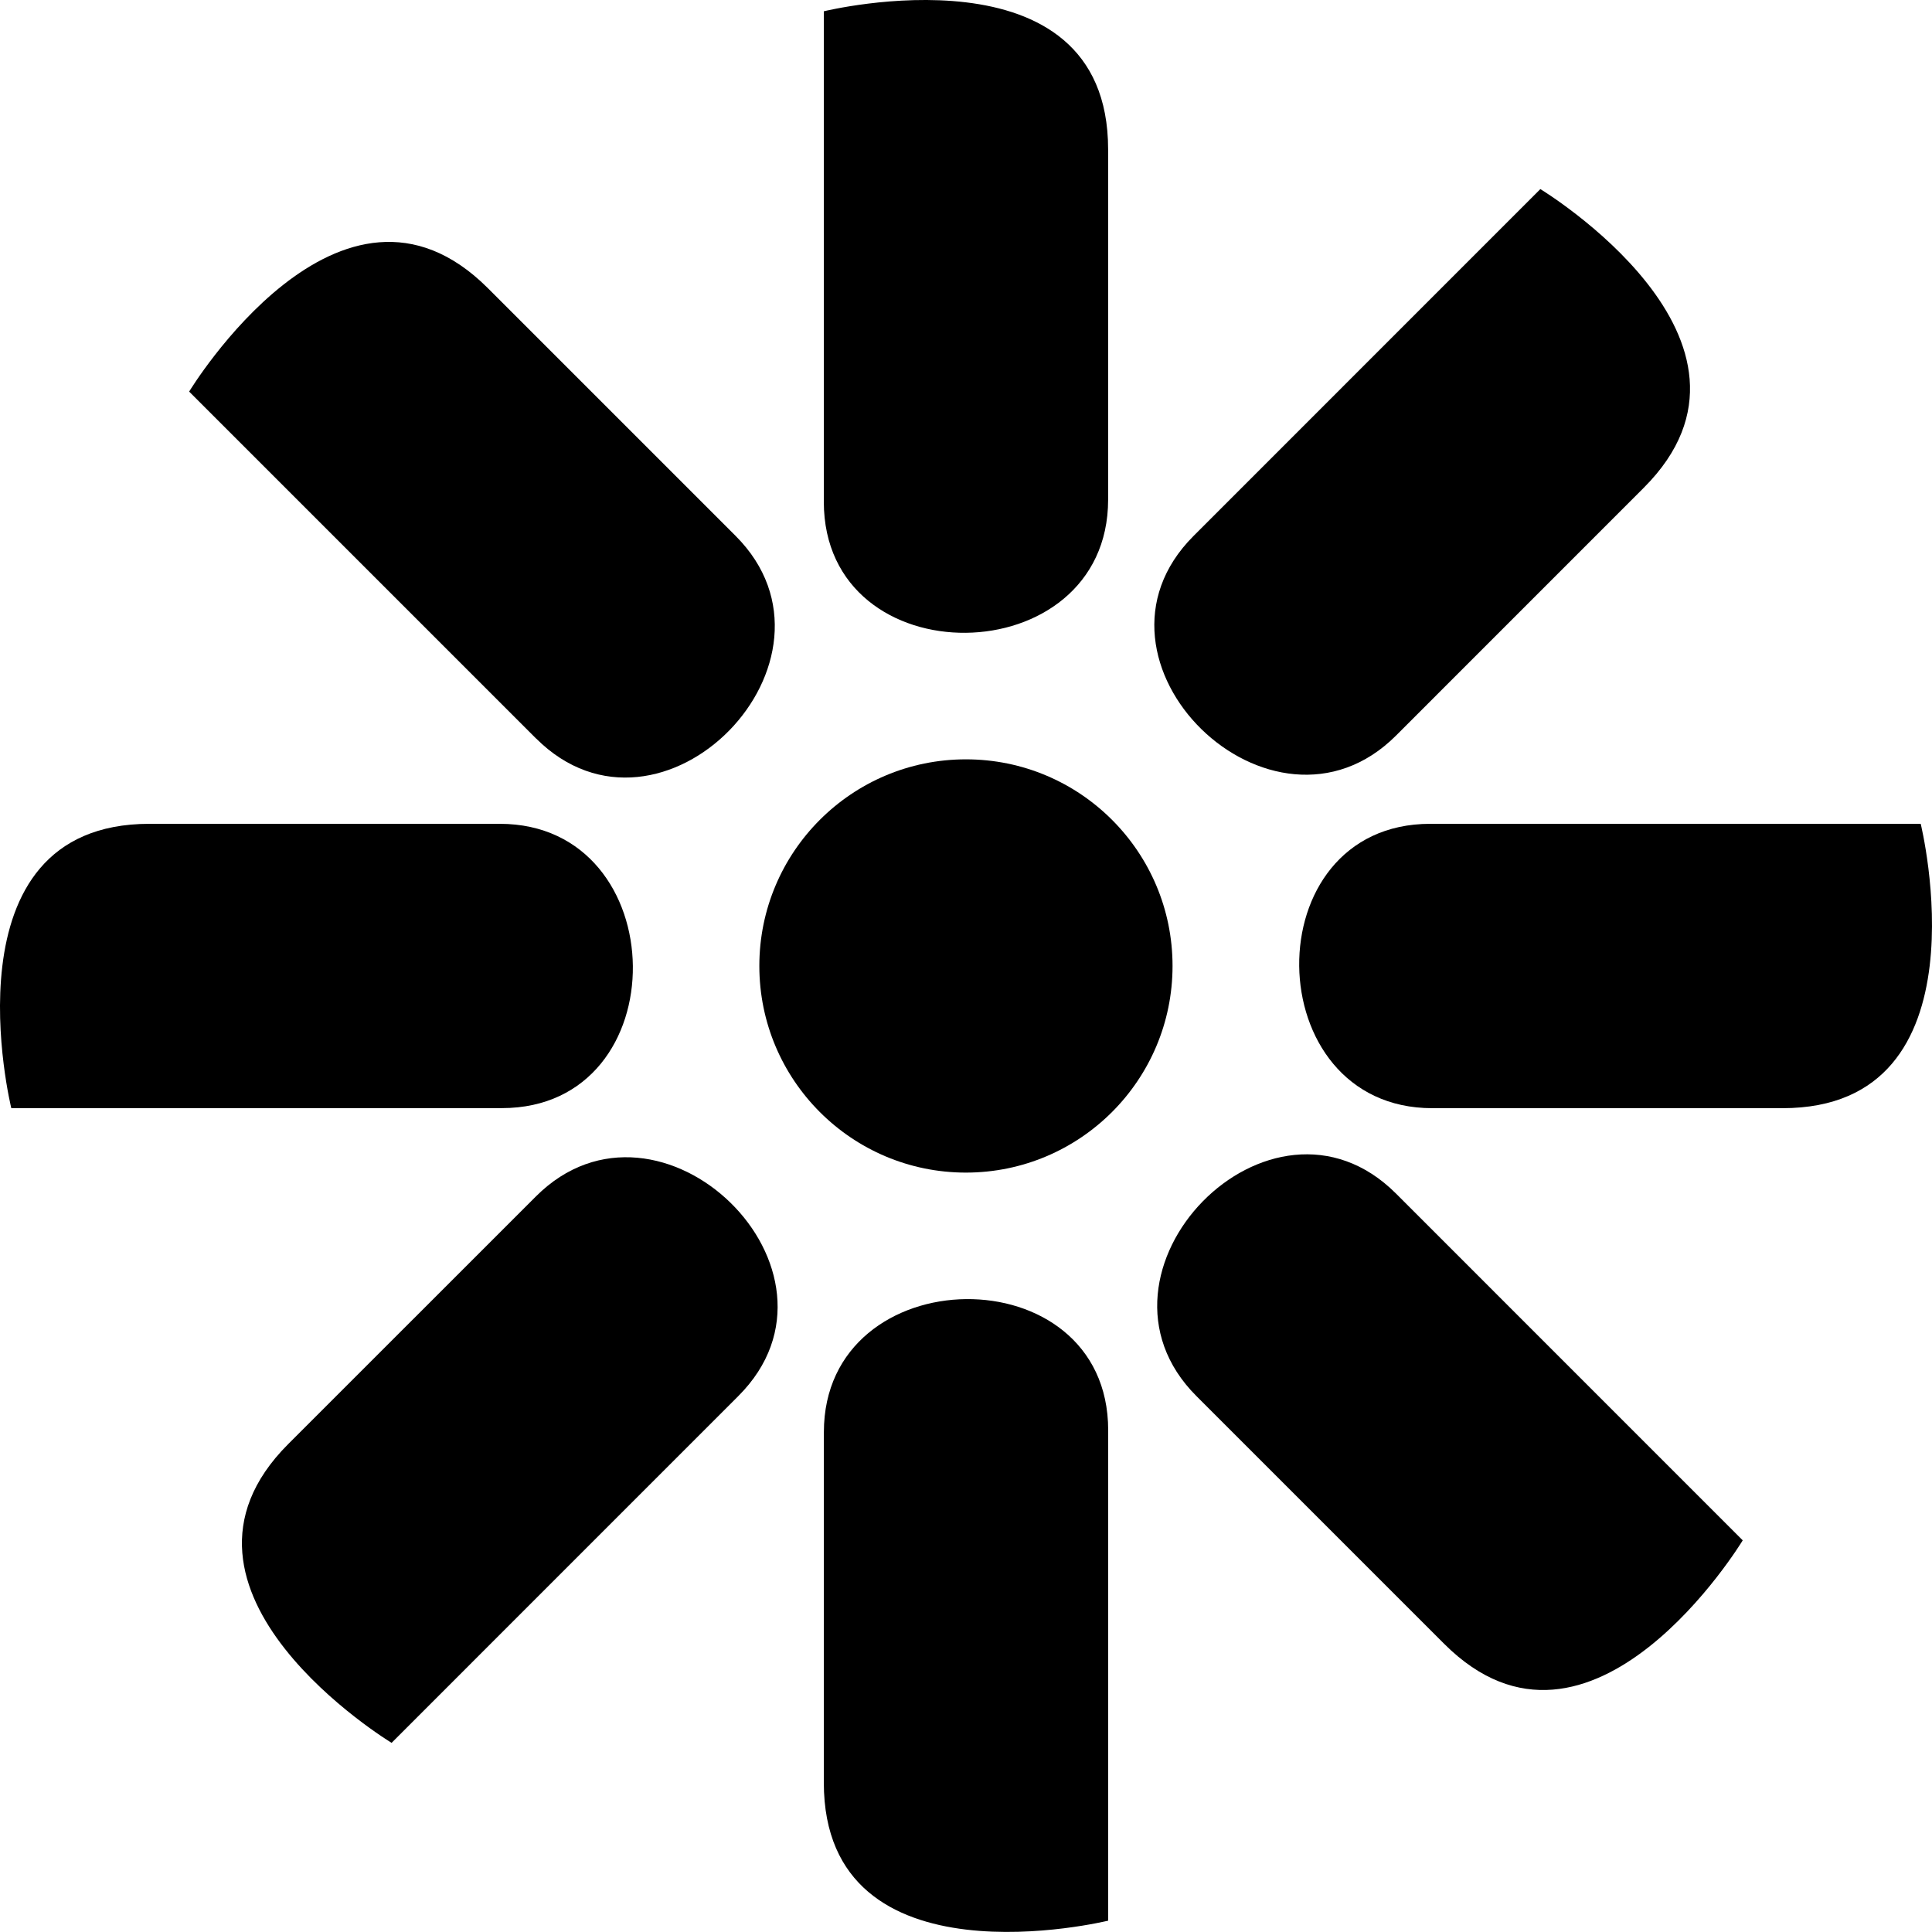<!-- Generated by IcoMoon.io -->
<svg version="1.1" xmlns="http://www.w3.org/2000/svg" width="32" height="32" viewBox="0 0 32 32">
<title>kentico</title>
<path d="M15.999 12.577c1.891 0 3.422 1.533 3.422 3.422s-1.532 3.422-3.422 3.423c-1.89 0-3.422-1.533-3.422-3.423s1.532-3.422 3.422-3.422z"></path>
<path d="M12.23 23.122c-2.316 2.316-5.744 5.745-5.744 5.745s-4.149-2.512-1.712-4.949c1.323-1.323 2.919-2.919 4.102-4.101 2.051-2.052 5.429 1.23 3.354 3.305z"></path>
<path d="M19.769 8.877c2.316-2.316 5.744-5.745 5.744-5.745s4.149 2.512 1.712 4.948c-1.323 1.323-2.919 2.919-4.102 4.103-2.051 2.051-5.429-1.232-3.354-3.306z"></path>
<path d="M8.877 12.23c-2.316-2.316-5.744-5.744-5.744-5.744s2.511-4.15 4.949-1.712c1.323 1.323 2.919 2.919 4.102 4.102 2.051 2.051-1.231 5.428-3.307 3.353z"></path>
<path d="M23.122 19.769c2.316 2.317 5.743 5.744 5.743 5.744s-2.511 4.149-4.947 1.712c-1.323-1.323-2.919-2.919-4.102-4.102-2.052-2.051 1.231-5.429 3.306-3.354z"></path>
<path d="M23.689 13.645h8.124c0 0 1.158 4.71-2.289 4.71h-5.801c-2.899 0-2.968-4.71-0.033-4.71z"></path>
<path d="M8.311 18.354h-8.124c0 0-1.158-4.709 2.289-4.709h5.801c2.9 0 2.969 4.709 0.034 4.709z"></path>
<path d="M18.355 23.688v8.124c0 0-4.71 1.157-4.71-2.288 0-1.871 0-4.128 0.001-5.802-0.001-2.9 4.709-2.968 4.709-0.033z"></path>
<path d="M13.646 8.31c0-3.276-0.001-8.123-0.001-8.123s4.709-1.158 4.709 2.288v5.801c0 2.9-4.709 2.969-4.709 0.034z"></path>
</svg>

